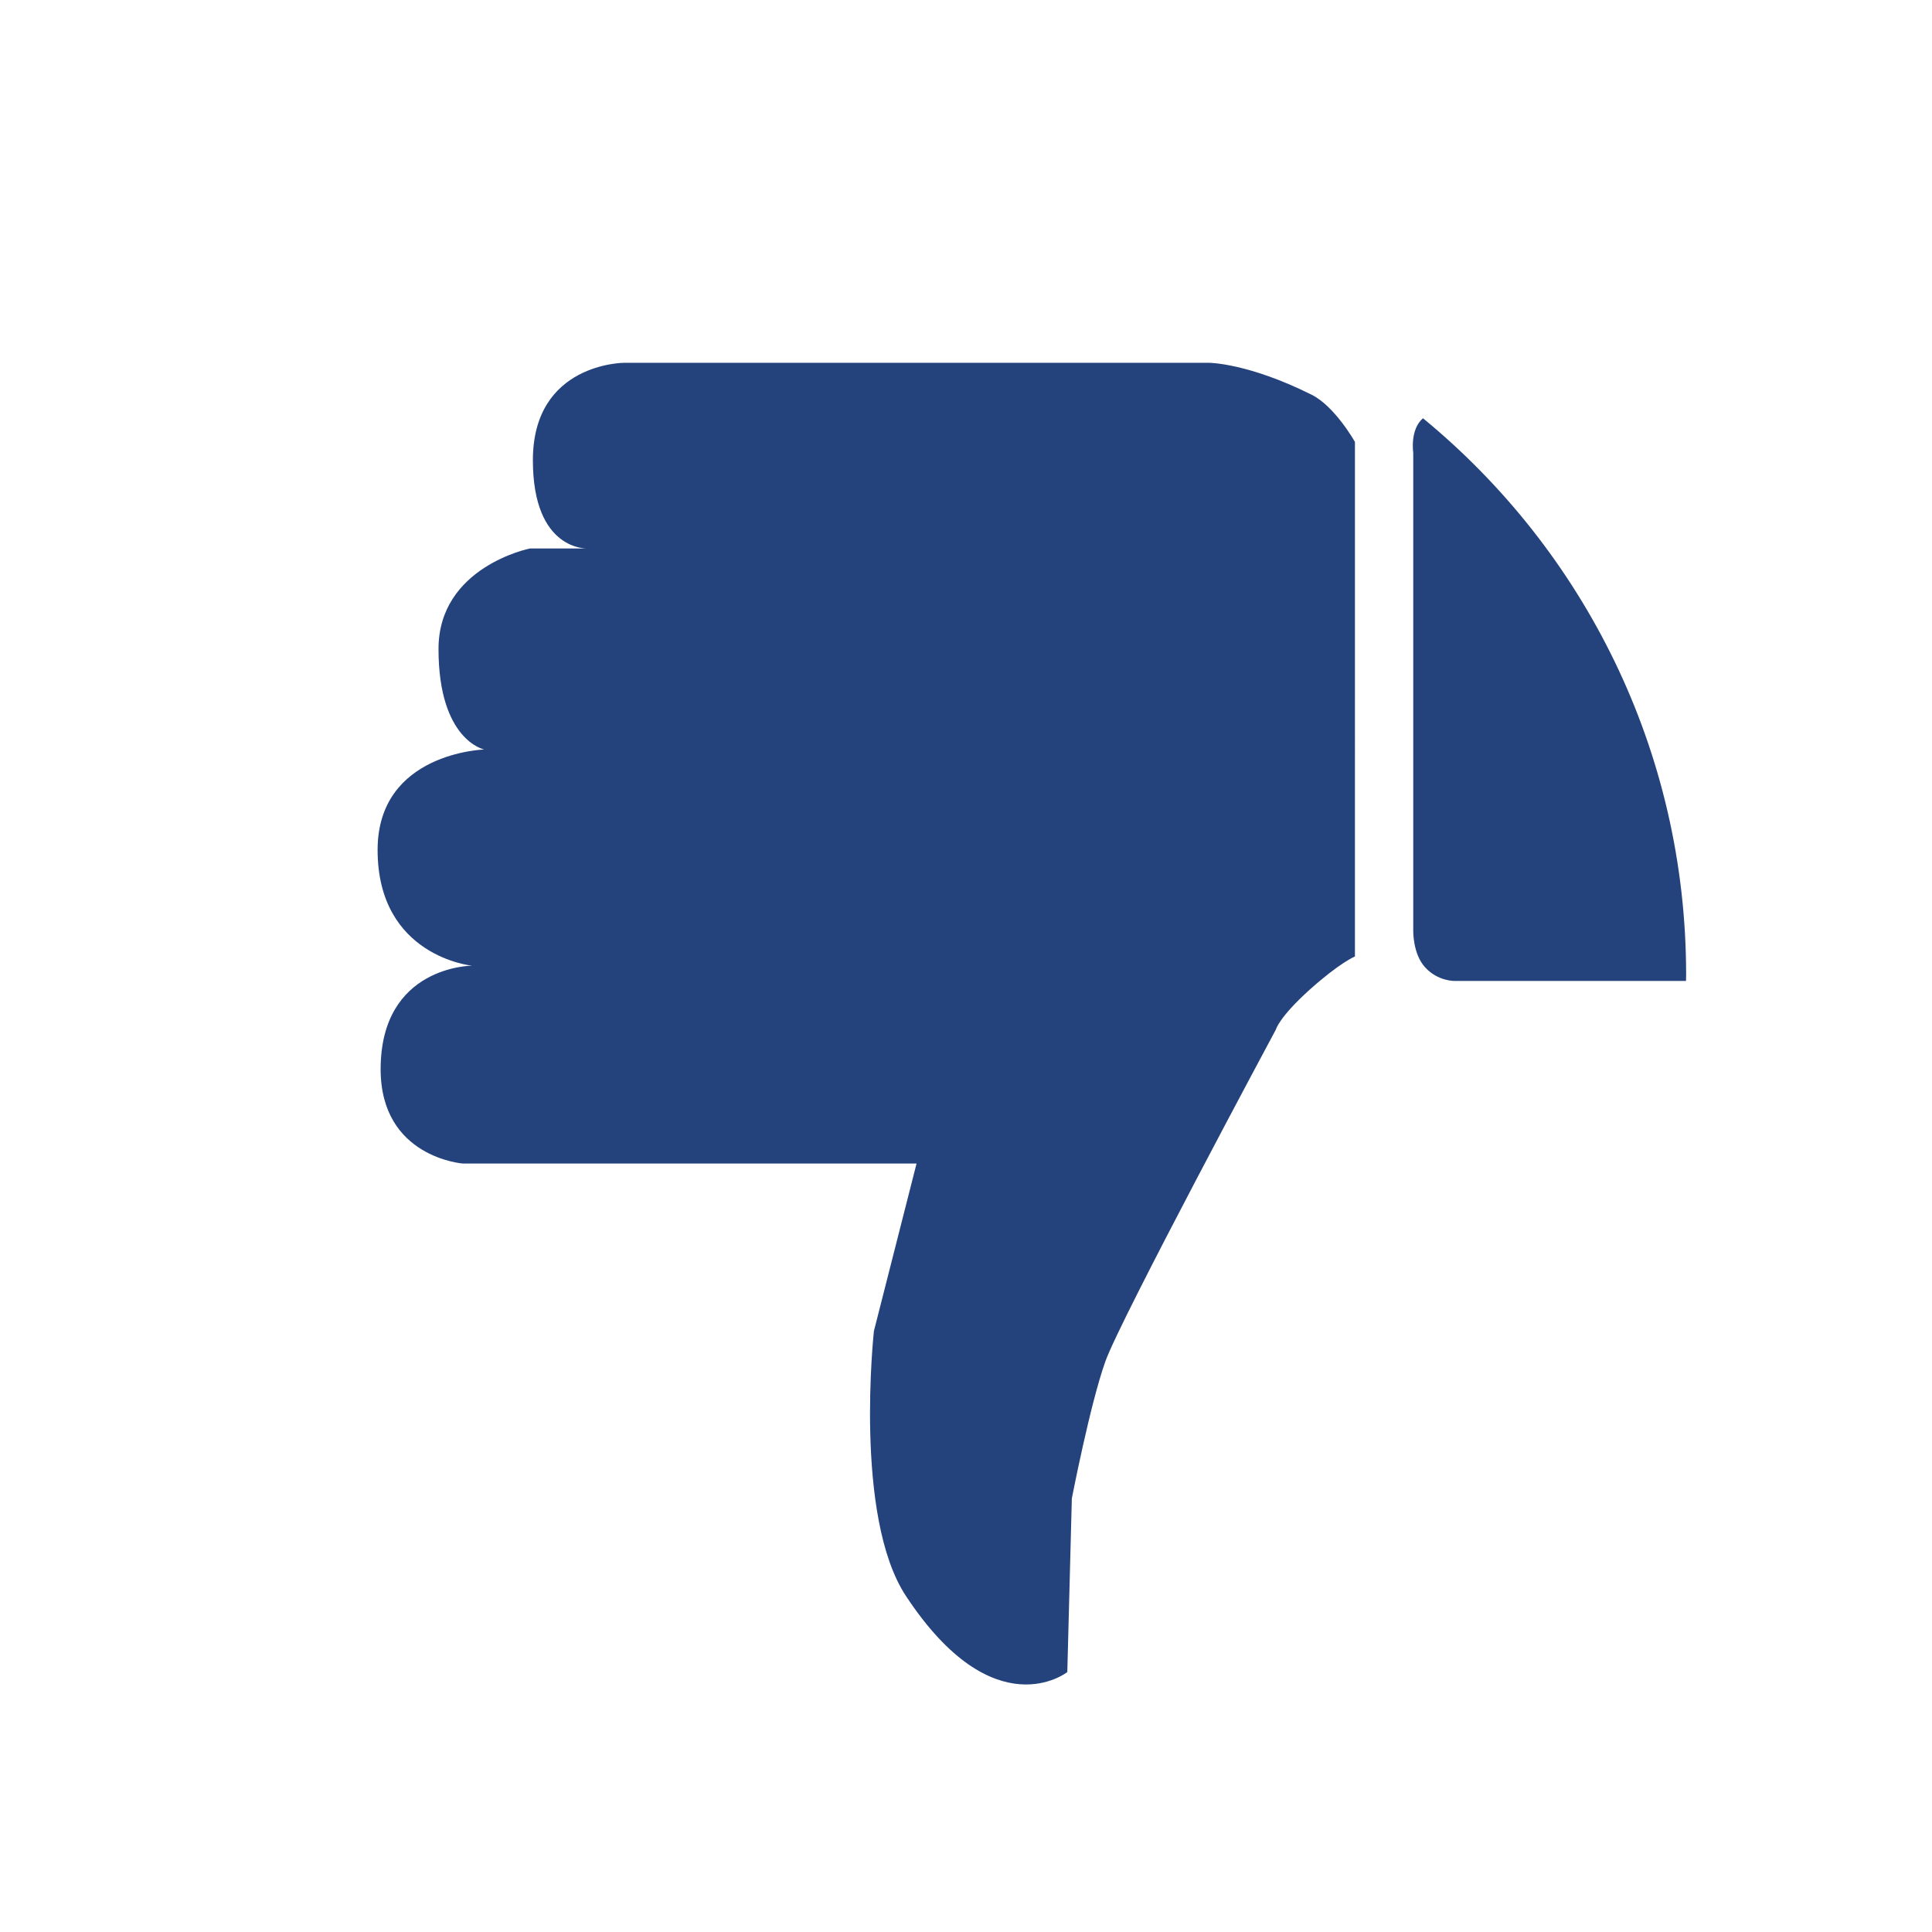 <?xml version="1.0" encoding="utf-8"?>
<!-- Generator: Adobe Illustrator 15.0.0, SVG Export Plug-In . SVG Version: 6.00 Build 0)  -->
<!DOCTYPE svg PUBLIC "-//W3C//DTD SVG 1.1//EN" "http://www.w3.org/Graphics/SVG/1.1/DTD/svg11.dtd">
<svg version="1.1" id="Ebene_1" xmlns="http://www.w3.org/2000/svg" xmlns:xlink="http://www.w3.org/1999/xlink" x="0px" y="0px"
     width="31.18px" height="31.18px" viewBox="0 0 31.18 31.18" enable-background="new 0 0 31.18 31.18" xml:space="preserve">
<g>
	<path fill="#24437c" d="M14.792,18.778l-0.688,2.703c0,0-0.329,2.993,0.516,4.275c1.425,2.162,2.605,1.229,2.605,1.229l0.073-2.801
		c0,0,0.295-1.523,0.541-2.212s2.752-5.356,2.752-5.356s0.049-0.196,0.54-0.639c0.492-0.442,0.736-0.541,0.736-0.541V7.132
		c0,0-0.323-0.574-0.698-0.761c-1.032-0.516-1.659-0.516-1.659-0.516h-9.436c0,0-1.474,0-1.474,1.572
		c0,1.474,0.885,1.425,0.885,1.425H8.551c0,0-1.474,0.295-1.474,1.622c0,1.474,0.737,1.622,0.737,1.622s-1.72,0.049-1.72,1.621
		c0,1.72,1.523,1.868,1.523,1.868s-1.474,0-1.474,1.671c0,1.425,1.327,1.522,1.327,1.522H14.792z"/>
    <path fill="#24437c" d="M22.965,6.75c-0.214,0.184-0.157,0.555-0.157,0.555v7.715c0,0-0.009,0.37,0.19,0.59
		c0.209,0.23,0.479,0.221,0.479,0.221h3.733c0-0.033,0.002-0.065,0.002-0.098C27.213,12.113,25.559,8.881,22.965,6.75"/>
</g>
</svg>
